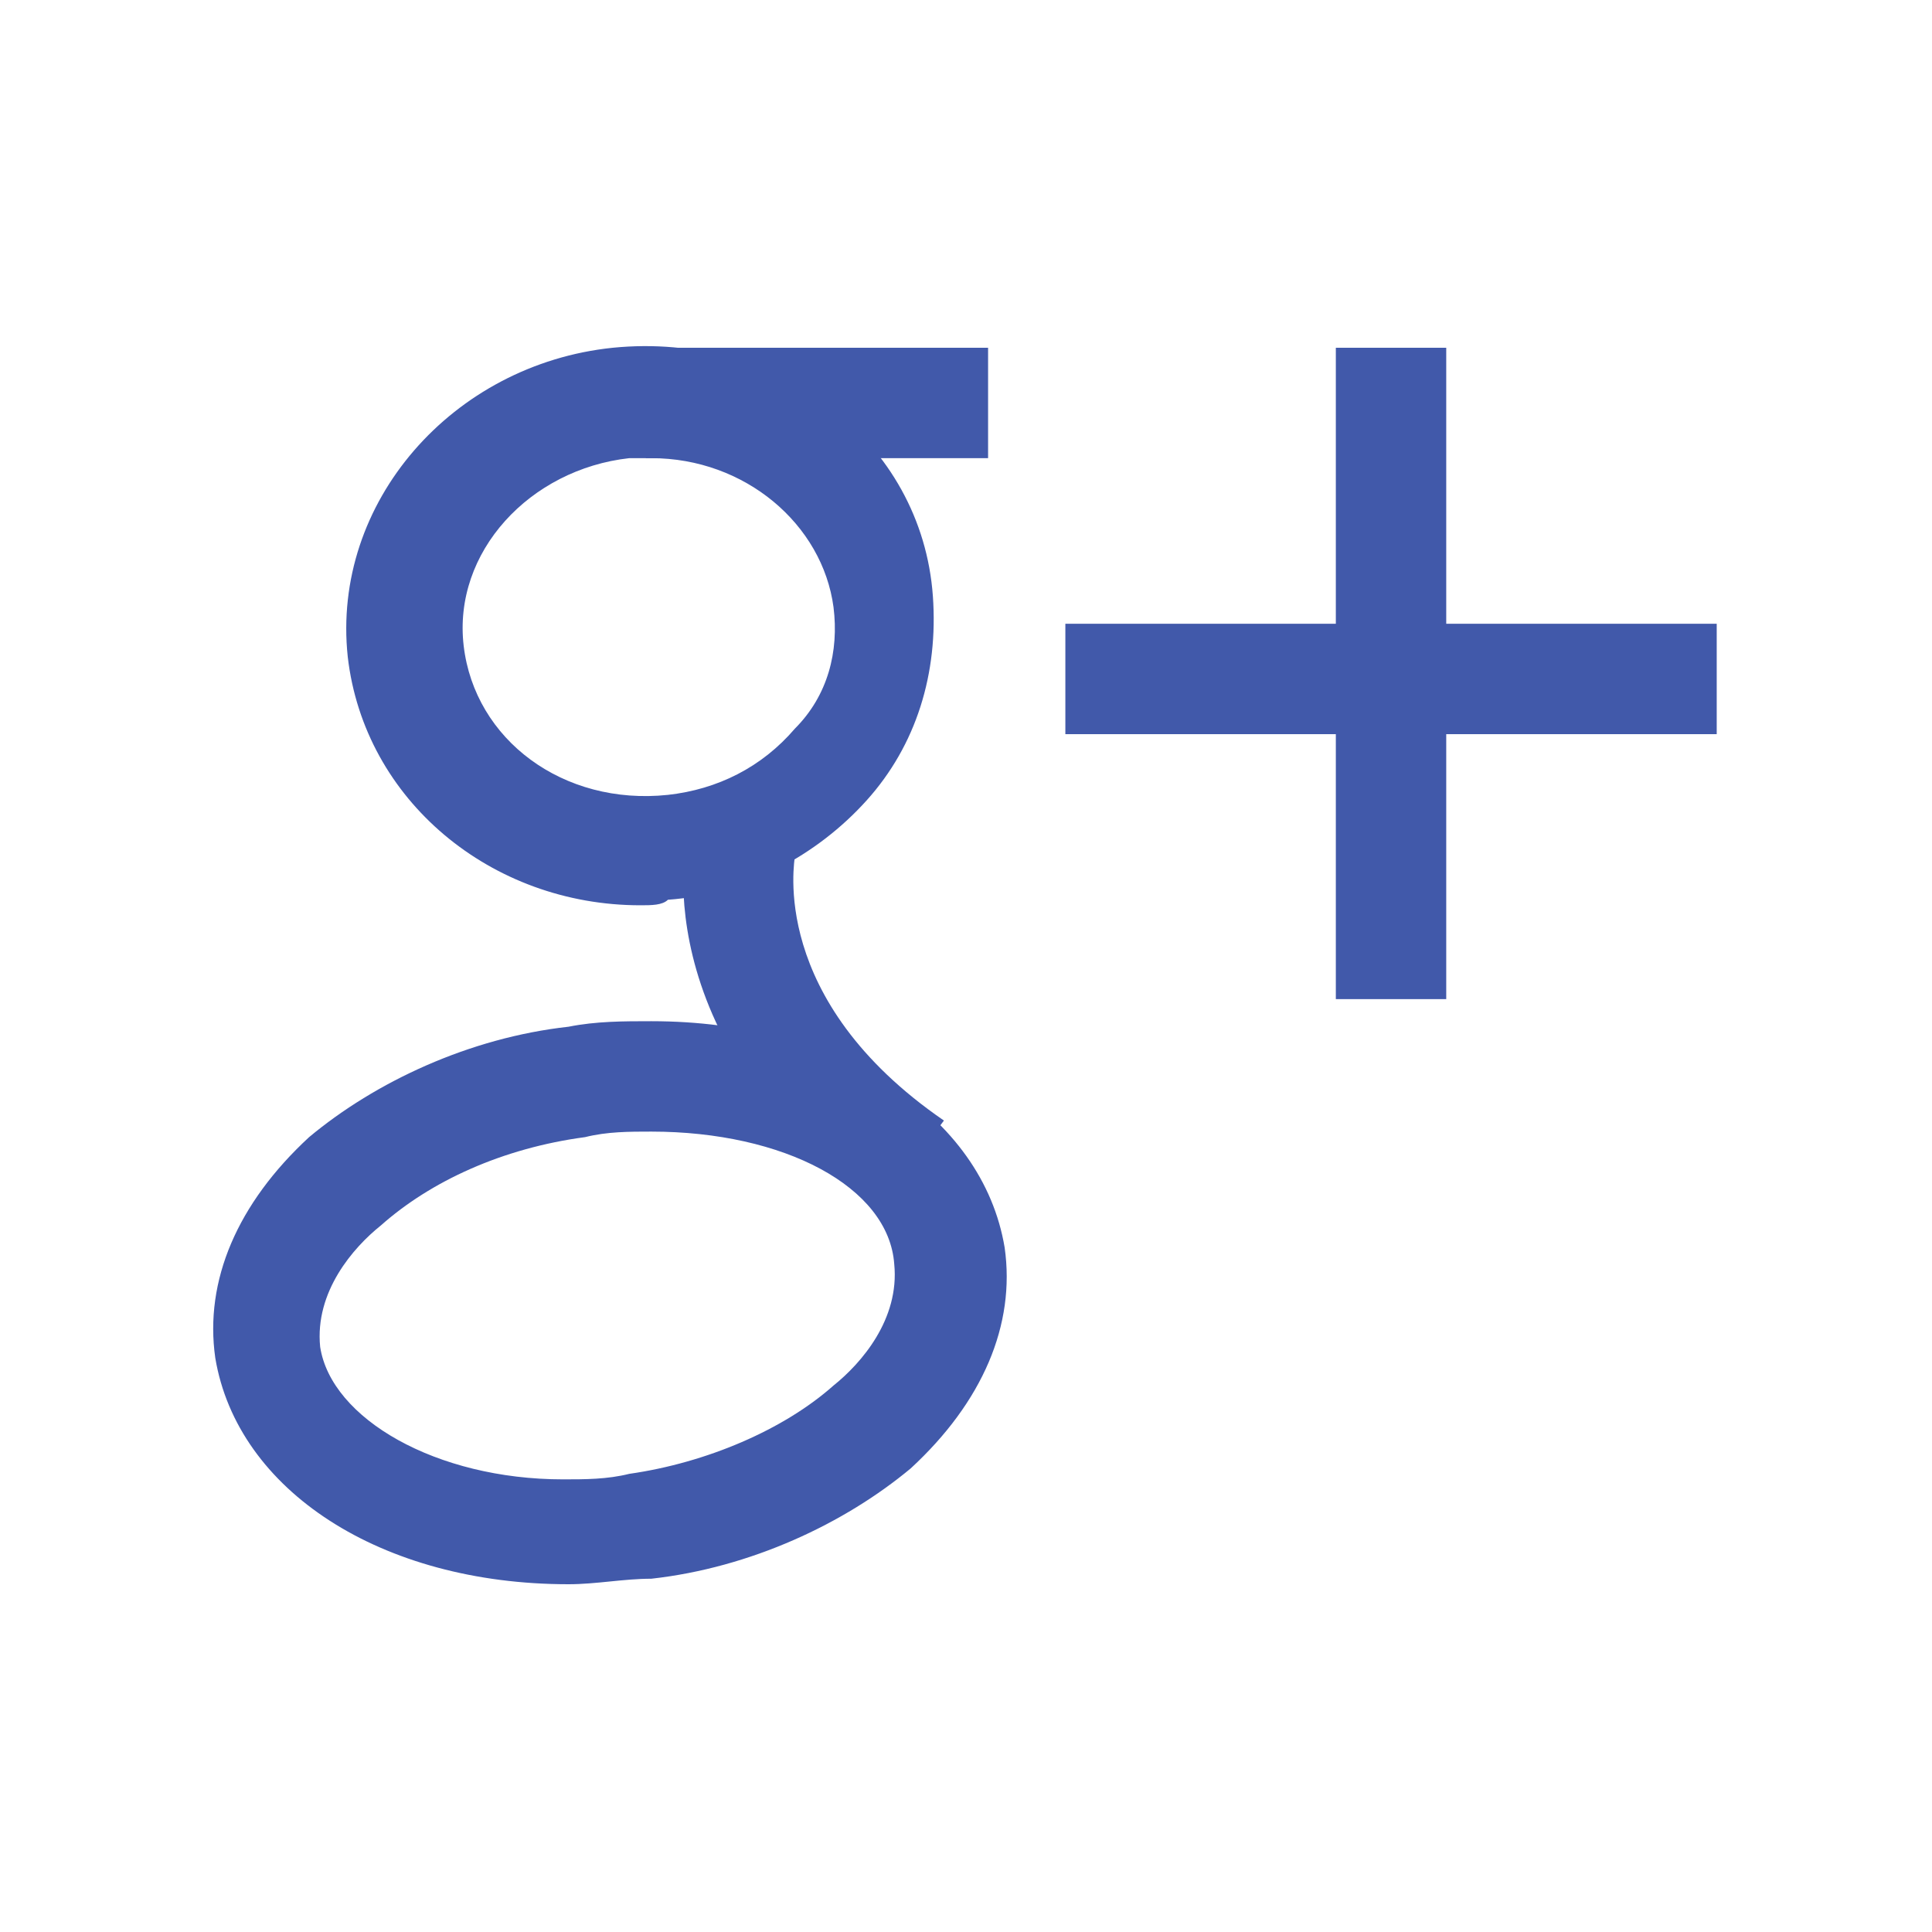 <?xml version="1.0" encoding="utf-8"?>
<!-- Generator: Adobe Illustrator 16.0.0, SVG Export Plug-In . SVG Version: 6.00 Build 0)  -->
<!DOCTYPE svg PUBLIC "-//W3C//DTD SVG 1.1//EN" "http://www.w3.org/Graphics/SVG/1.1/DTD/svg11.dtd">
<svg version="1.1" id="Layer_1" xmlns="http://www.w3.org/2000/svg" xmlns:xlink="http://www.w3.org/1999/xlink" x="0px" y="0px"
	 width="35px" height="35px" viewBox="0 0 35 35" enable-background="new 0 0 35 35" xml:space="preserve">
<g>
	<g>
		<path fill="#4159AA" d="M10.3,28.7c-3.4,0-6-1.7-6.4-4.1c-0.2-1.4,0.4-2.8,1.7-4c1.2-1,2.9-1.8,4.7-2c0.5-0.1,1-0.1,1.5-0.1
			c3.4,0,6,1.7,6.4,4.1c0.2,1.4-0.4,2.8-1.7,4c-1.2,1-2.9,1.8-4.7,2C11.3,28.6,10.8,28.7,10.3,28.7z M11.8,20.5
			c-0.4,0-0.8,0-1.2,0.1c-1.5,0.2-2.8,0.8-3.7,1.6c-0.5,0.4-1.2,1.2-1.1,2.2c0.2,1.3,2.1,2.4,4.4,2.4c0.4,0,0.8,0,1.2-0.1
			c1.4-0.2,2.8-0.8,3.7-1.6c0.5-0.4,1.2-1.2,1.1-2.2C16.1,21.5,14.2,20.5,11.8,20.5z"/>
	</g>
	<g>
		<path fill="#4159AA" d="M11.6,16.4c-2.7,0-5-1.9-5.3-4.5c-0.3-2.8,1.9-5.3,4.8-5.6c3-0.3,5.6,1.7,5.8,4.5c0.1,1.4-0.3,2.7-1.2,3.7
			c-0.9,1-2.2,1.7-3.6,1.8C12,16.4,11.8,16.4,11.6,16.4z M11.8,8.3c-0.1,0-0.3,0-0.4,0c-1.8,0.2-3.2,1.7-3,3.4
			c0.2,1.7,1.8,2.9,3.7,2.7c0.9-0.1,1.7-0.5,2.3-1.2c0.6-0.6,0.8-1.4,0.7-2.2C14.9,9.5,13.5,8.3,11.8,8.3z"/>
	</g>
	<g>
		<path fill="#4159AA" d="M15.9,21.9c-4.3-3.1-3.5-6.8-3.4-6.9l1.9,0.5l-1-0.2l1,0.2c0,0.1-0.5,2.6,2.7,4.8L15.9,21.9z"/>
	</g>
	<g>
		<rect x="11.7" y="6.3" fill="#4159AA" width="6.2" height="2"/>
	</g>
	<g>
		<g>
			<rect x="24.2" y="6.3" fill="#4159AA" width="2" height="11.8"/>
		</g>
		<g>
			<rect x="19.3" y="11.3" fill="#4159AA" width="11.8" height="2"/>
		</g>
	</g>
</g>
</svg>
